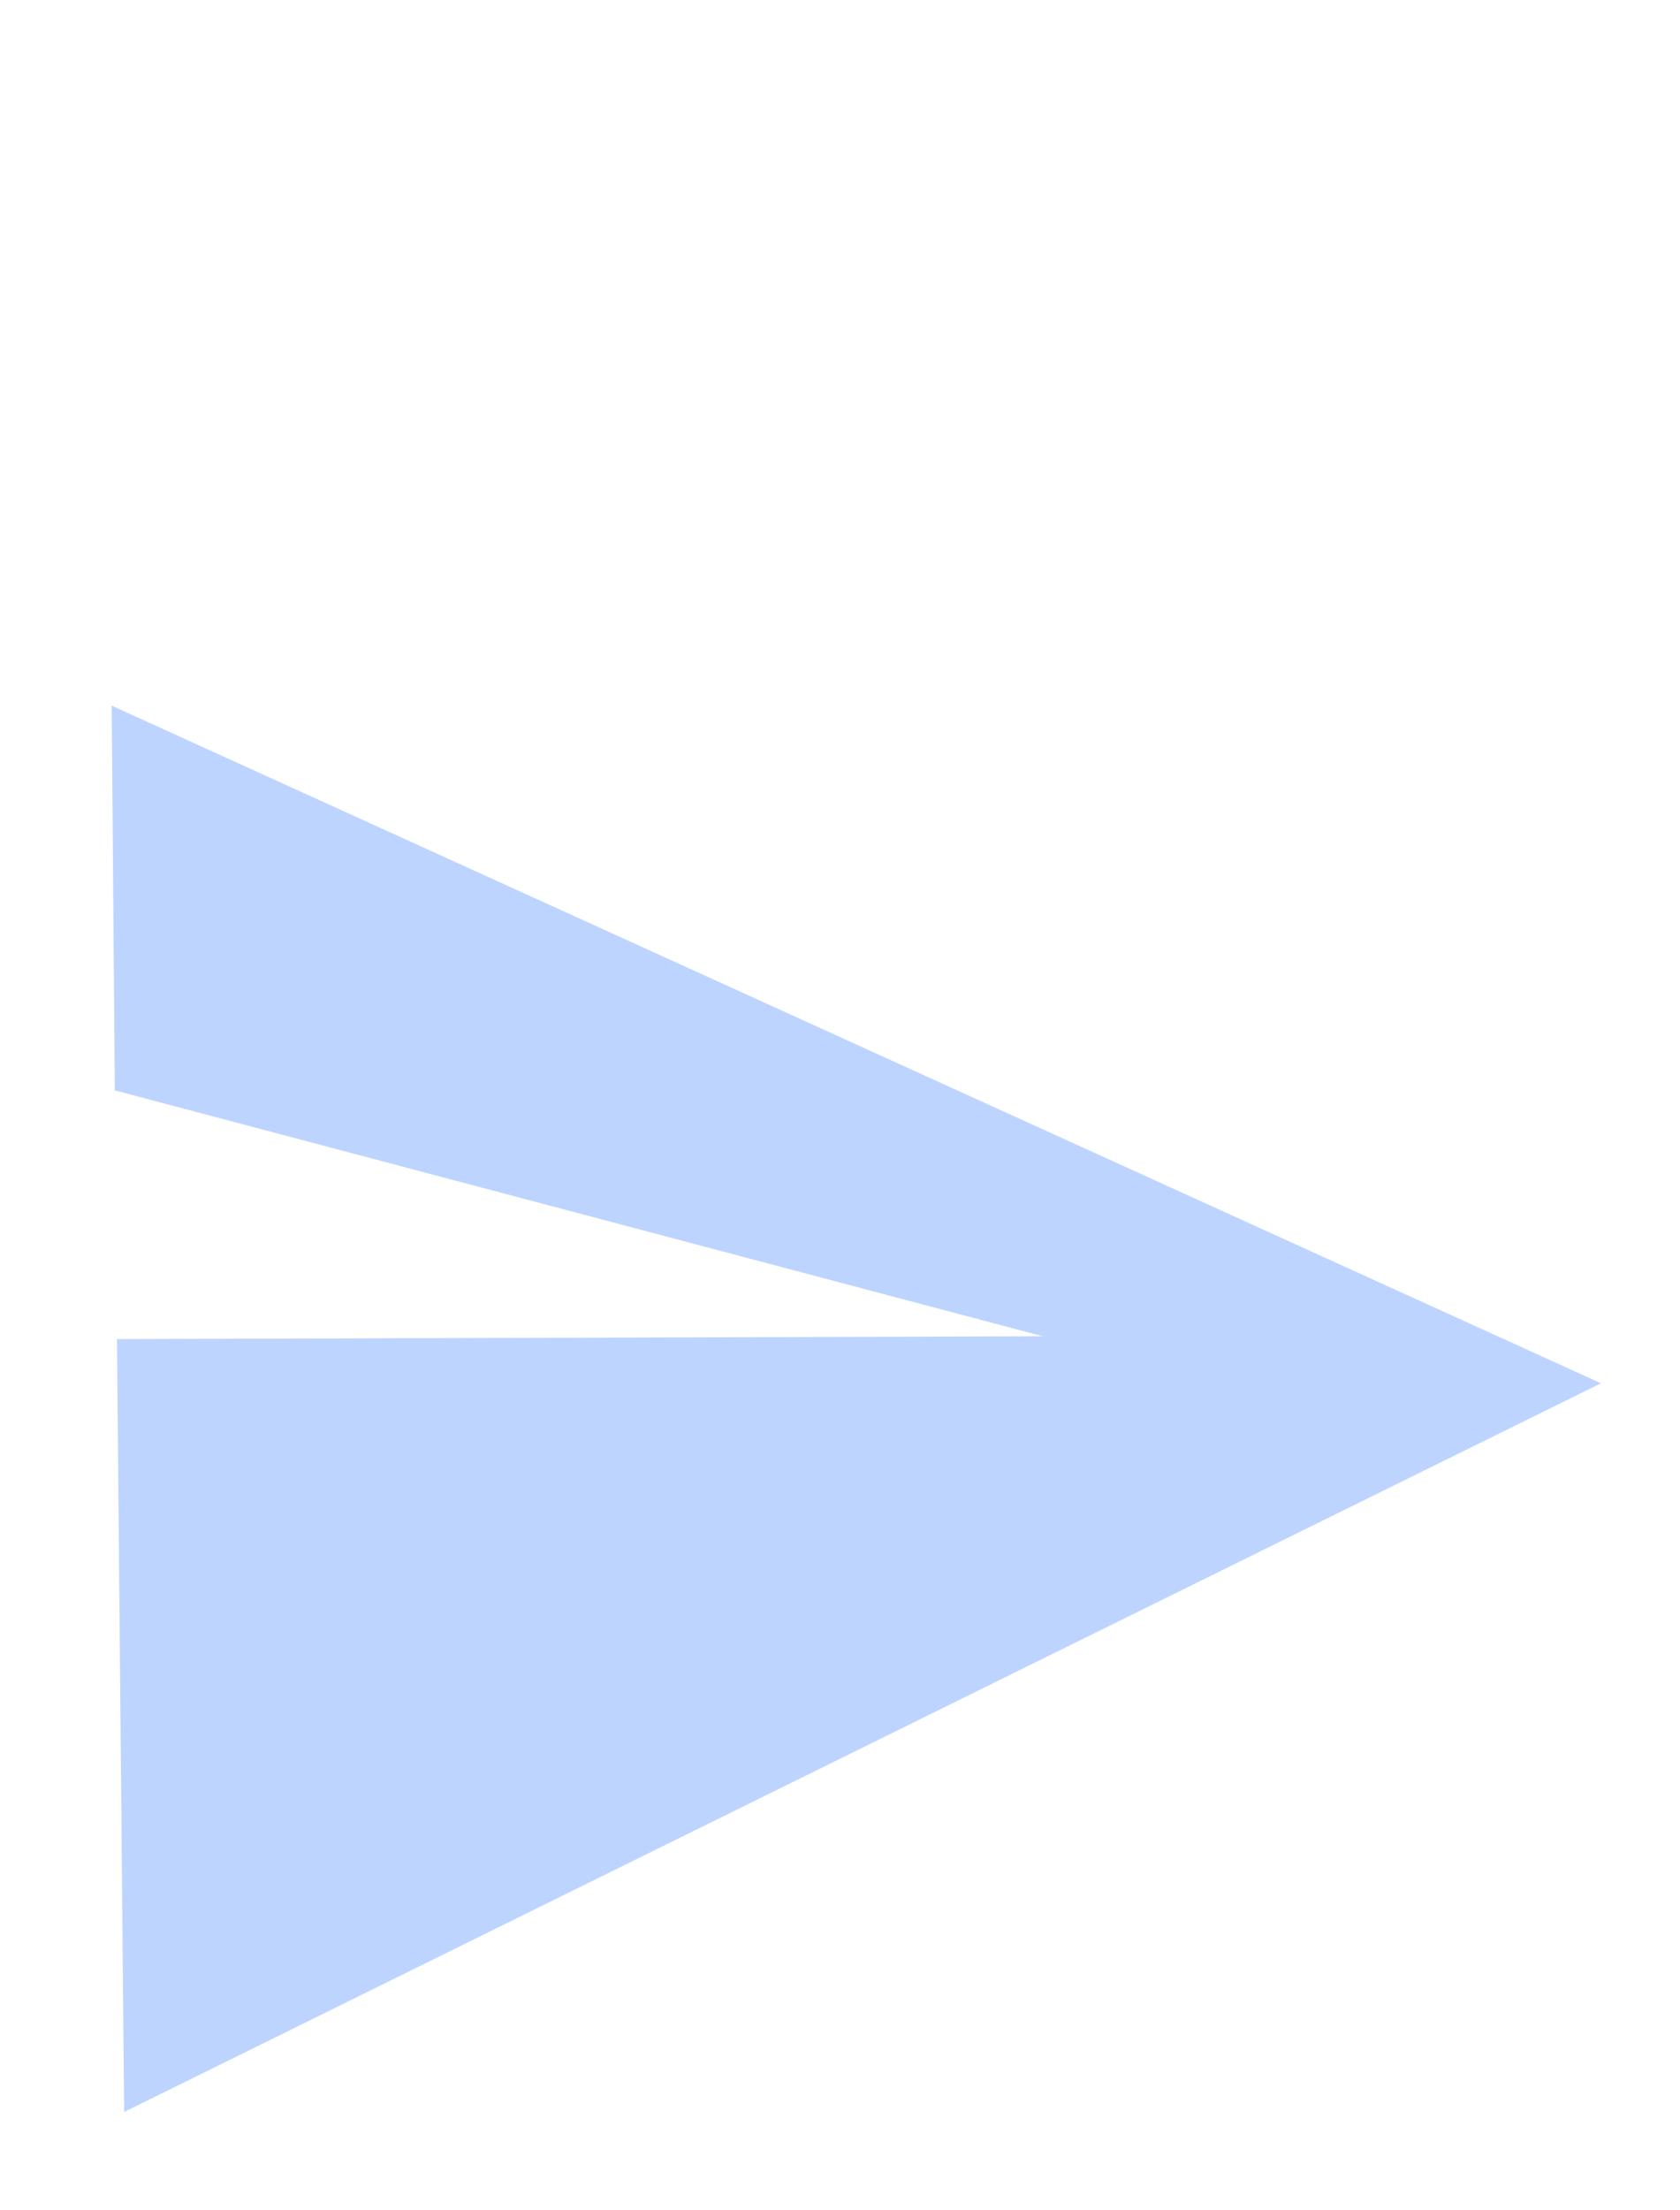 <?xml version="1.0" encoding="utf-8"?>
<!-- Generator: Adobe Illustrator 23.0.1, SVG Export Plug-In . SVG Version: 6.00 Build 0)  -->
<svg version="1.1" id="Layer_1" xmlns="http://www.w3.org/2000/svg" xmlns:xlink="http://www.w3.org/1999/xlink" x="0px" y="0px"
	 viewBox="0 0 54 71" style="enable-background:new 0 0 54 71;" xml:space="preserve">
<style type="text/css">
	.st0{fill:#BDD4FF;}
</style>
<polygon class="st0" points="51.46,44.44 3.99,67.85 3.76,43.02 33.52,42.93 3.69,35.03 3.59,22.67 "/>
</svg>
